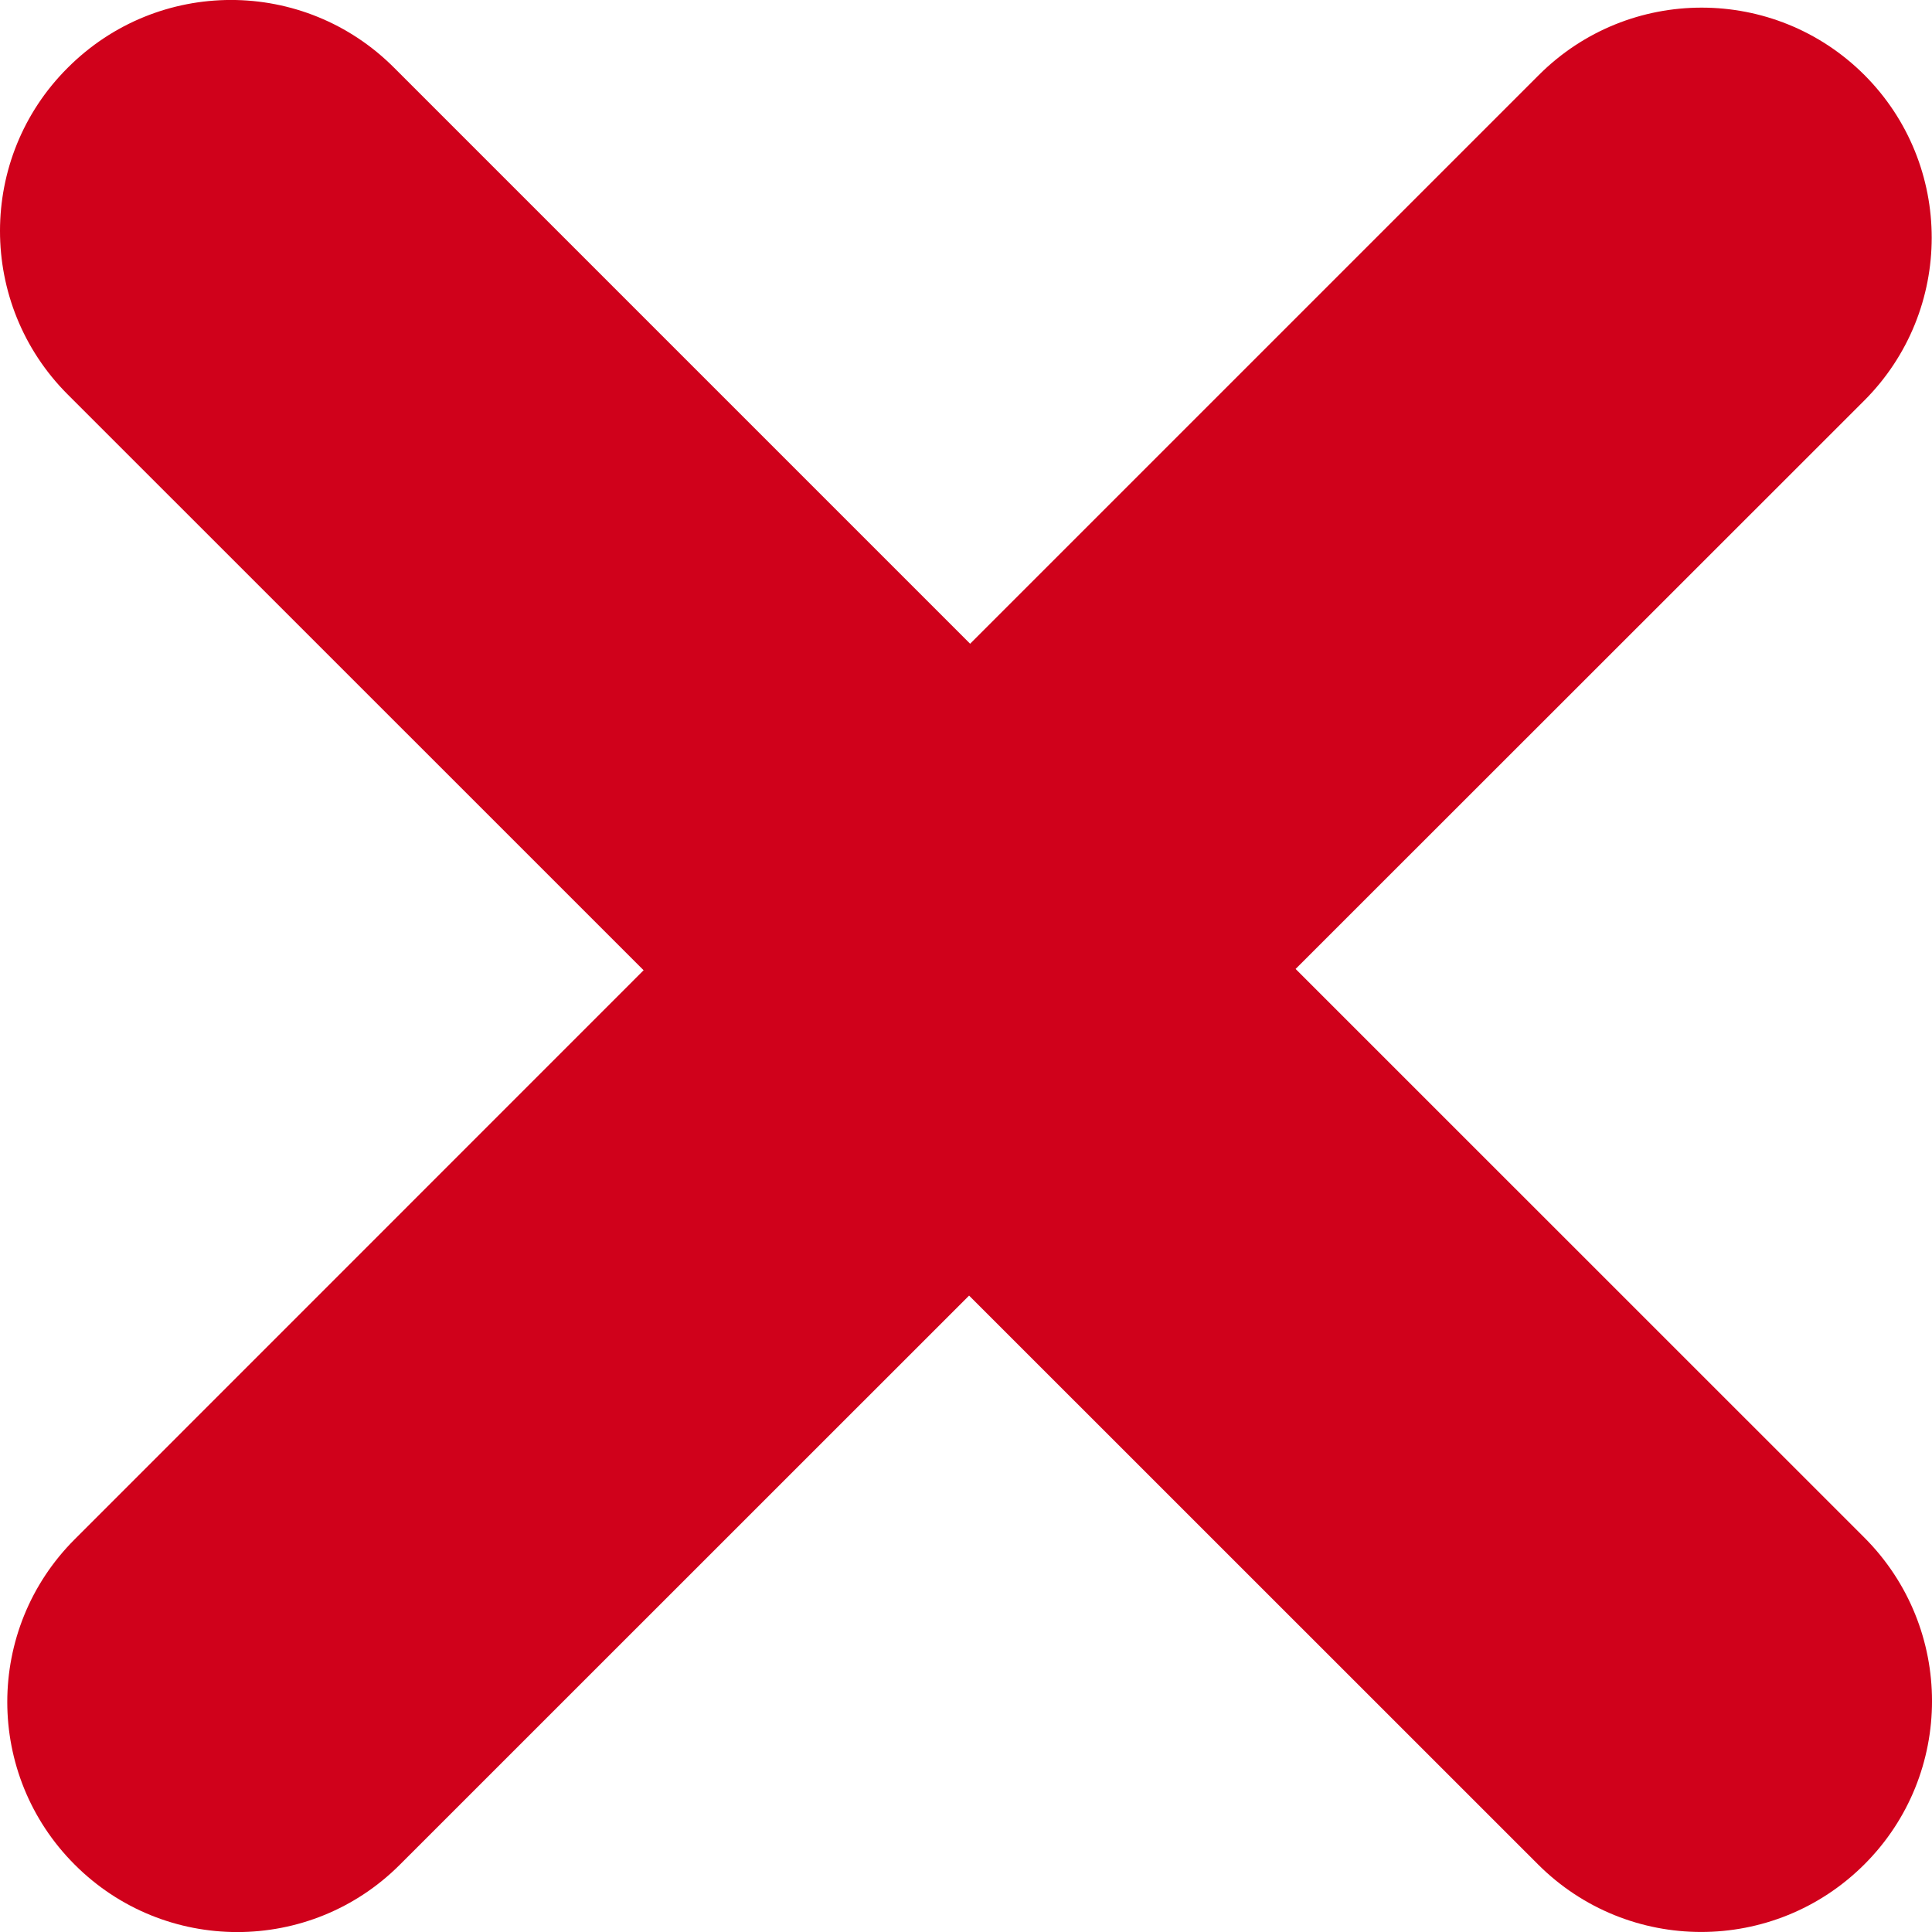 <?xml version="1.0" encoding="UTF-8" standalone="no"?>
<svg width="15px" height="15px" viewBox="0 0 15 15" version="1.1" xmlns="http://www.w3.org/2000/svg" xmlns:xlink="http://www.w3.org/1999/xlink">
    <!-- Generator: sketchtool 3.8.1 (29687) - http://www.bohemiancoding.com/sketch -->
    <title>wrong</title>
    <desc>Created with sketchtool.</desc>
    <defs></defs>
    <g id="Design" stroke="none" stroke-width="1" fill="none" fill-rule="evenodd">
        <g id="Agent" transform="translate(-1595, -587)" fill="#D0011B">
            <path d="M1609.475,598.938 L1605.059,594.523 L1609.475,590.109 C1610.172,589.41 1610.172,588.28 1609.475,587.582 C1608.777,586.885 1607.646,586.885 1606.948,587.582 L1602.532,591.998 L1598.061,587.527 C1597.361,586.824 1596.226,586.824 1595.525,587.527 C1594.825,588.225 1594.825,589.361 1595.525,590.062 L1599.997,594.533 L1595.58,598.951 C1594.882,599.649 1594.882,600.779 1595.58,601.477 C1596.277,602.175 1597.408,602.175 1598.105,601.477 L1602.524,597.059 L1606.94,601.474 C1607.64,602.175 1608.775,602.175 1609.476,601.474 C1610.175,600.775 1610.175,599.639 1609.475,598.938 L1609.475,598.938 Z" id="wrong"></path>
        </g>
    </g>
</svg>